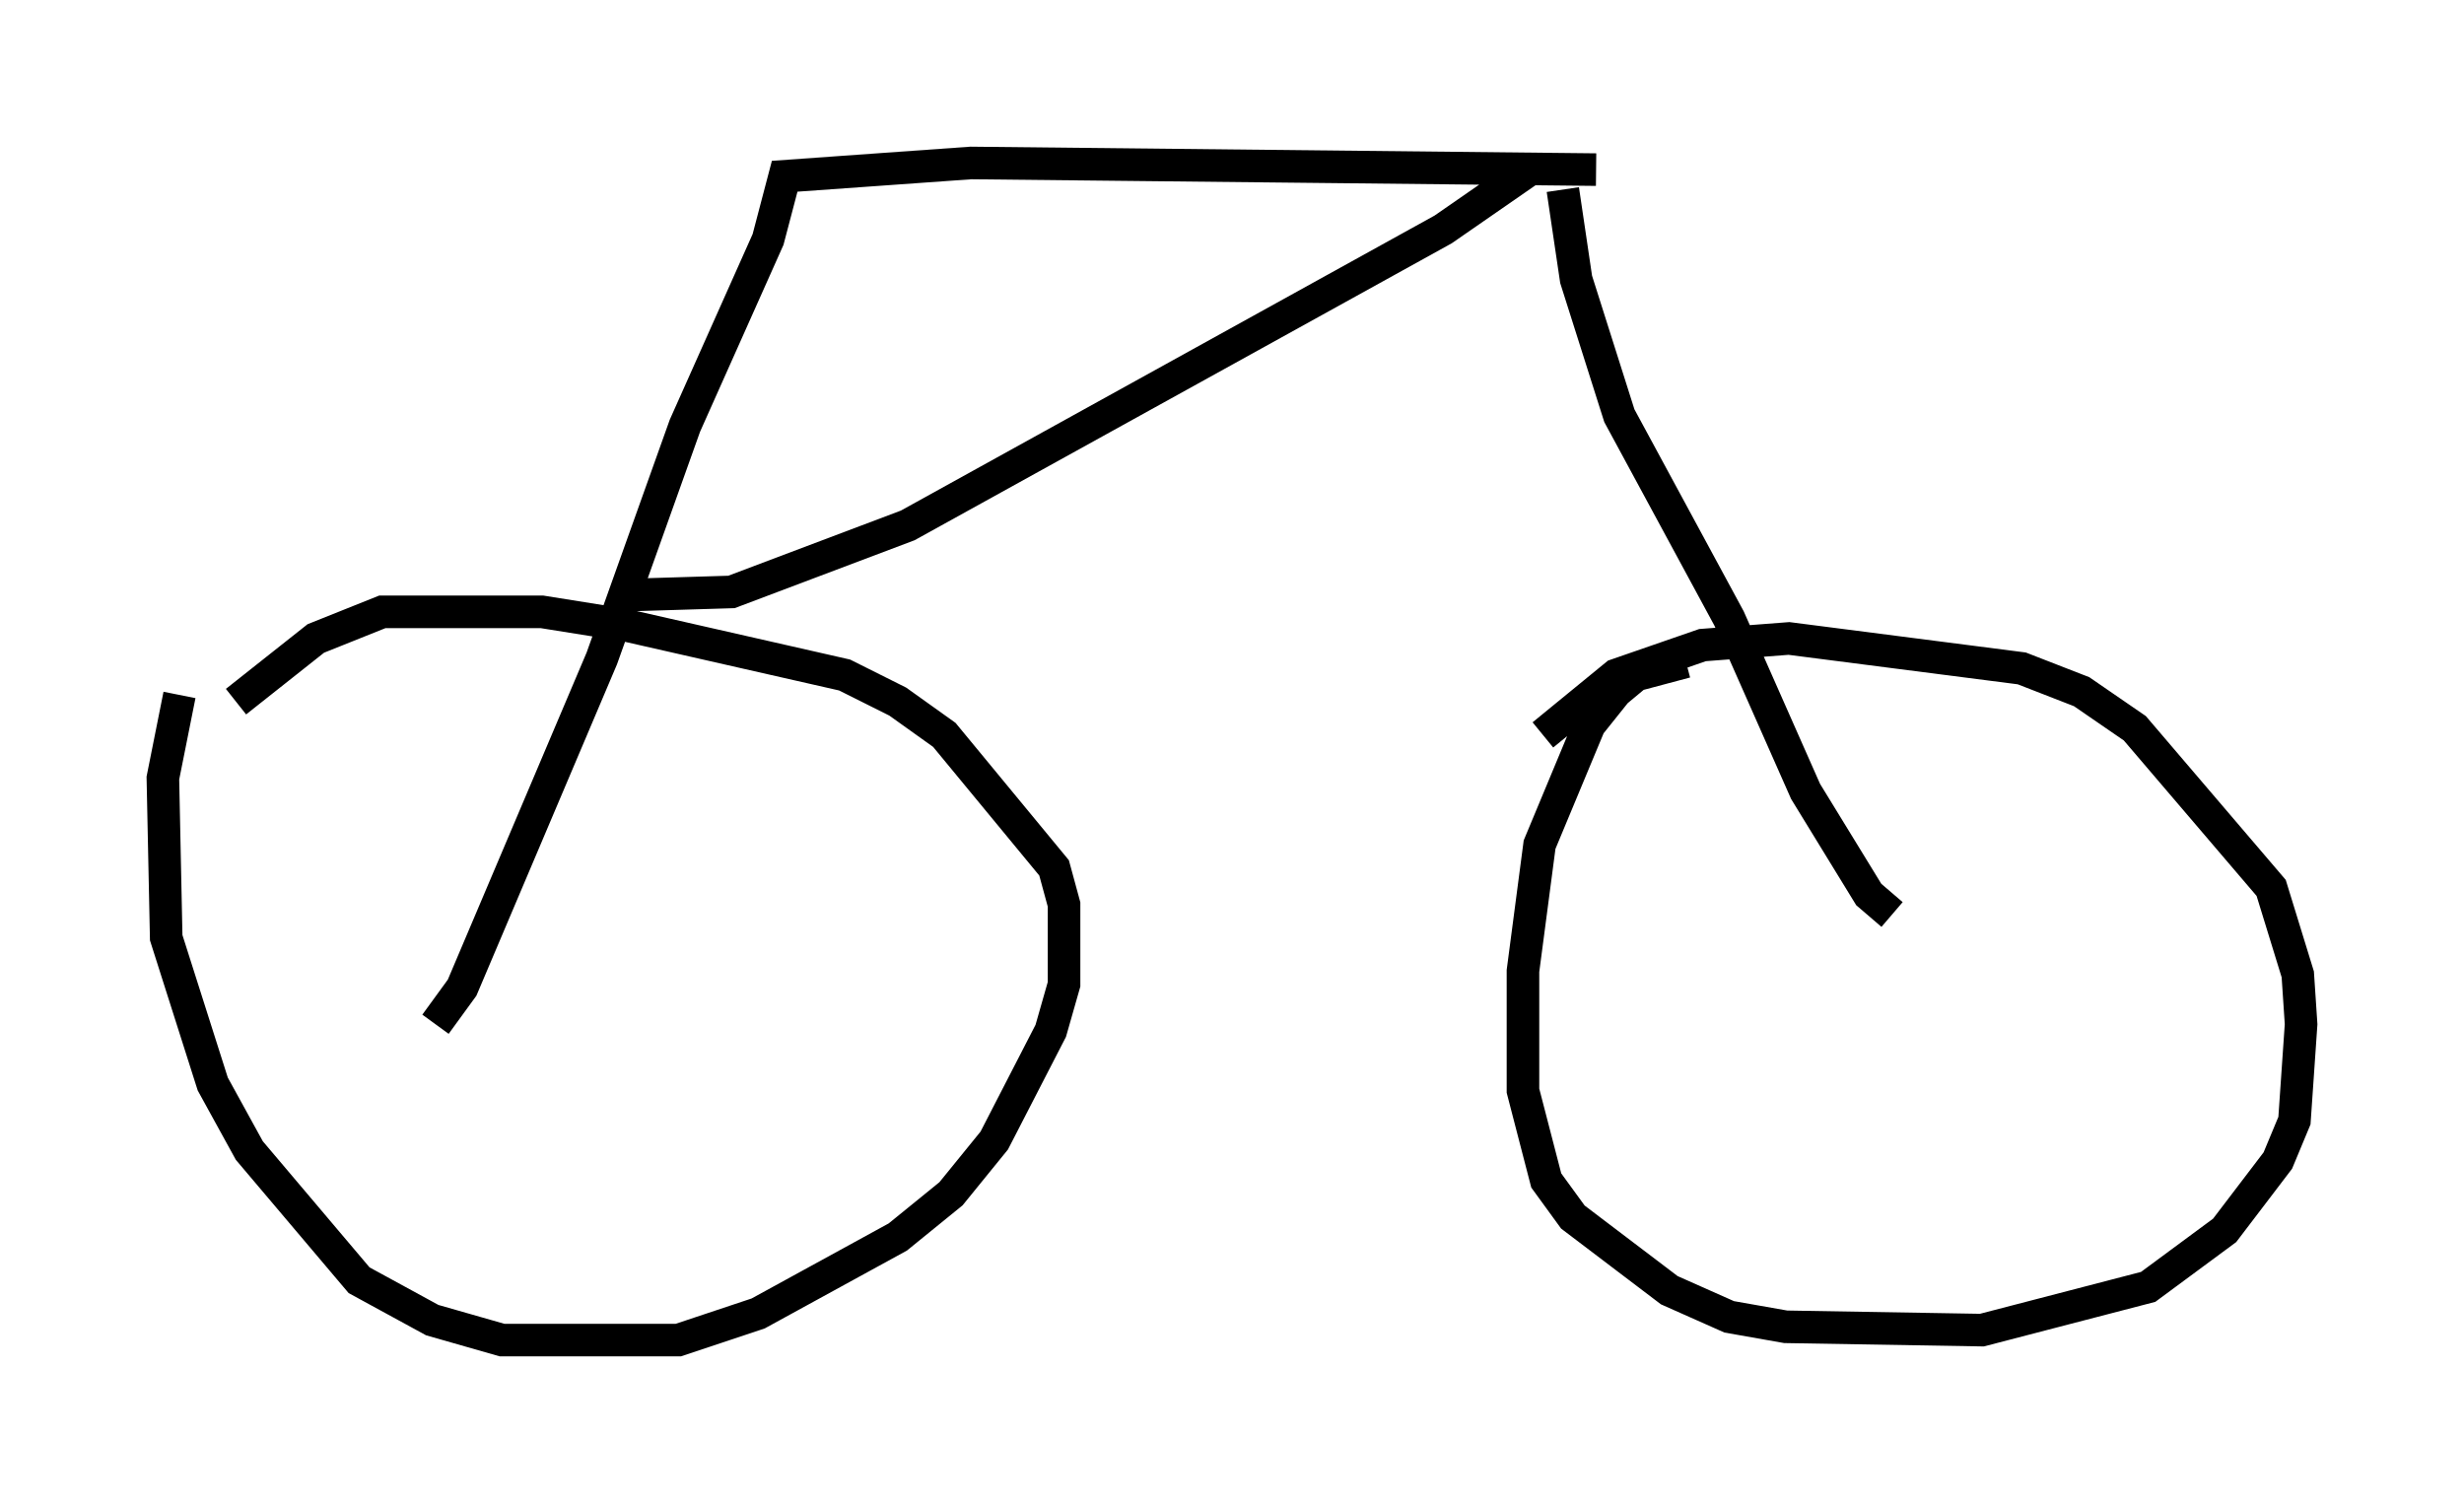 <?xml version="1.0" encoding="utf-8" ?>
<svg baseProfile="full" height="46.138" version="1.1" width="75.64" xmlns="http://www.w3.org/2000/svg" xmlns:ev="http://www.w3.org/2001/xml-events" xmlns:xlink="http://www.w3.org/1999/xlink"><defs /><rect fill="white" height="46.138" width="75.64" x="0" y="0" /><path d="M6.735, 20.415 m-1.225, 0.919 l-0.51, 2.552 0.102, 4.9 l1.429, 4.492 1.123, 2.042 l3.369, 3.981 2.246, 1.225 l2.144, 0.613 5.41, 0.0 l2.45, -0.817 4.288, -2.348 l1.633, -1.327 1.327, -1.633 l1.735, -3.369 0.408, -1.429 l0.0, -2.45 -0.306, -1.123 l-3.369, -4.083 -1.429, -1.021 l-1.633, -0.817 -6.738, -1.531 l-2.552, -0.408 -4.9, 0.0 l-2.042, 0.817 -2.45, 1.94 m44.509, -1.225 l-1.531, 0.408 -0.613, 0.51 l-0.817, 1.021 -1.531, 3.675 l-0.51, 3.879 0.0, 3.675 l0.715, 2.756 0.817, 1.123 l2.96, 2.246 1.838, 0.817 l1.735, 0.306 6.023, 0.102 l5.104, -1.327 2.348, -1.735 l1.633, -2.144 0.51, -1.225 l0.204, -2.96 -0.102, -1.531 l-0.817, -2.654 -4.185, -4.9 l-1.633, -1.123 -1.838, -0.715 l-7.146, -0.919 -2.654, 0.204 l-2.654, 0.919 -2.246, 1.838 m10.719, 5.513 l-0.715, -0.613 -1.94, -3.165 l-2.348, -5.308 -3.369, -6.227 l-1.327, -4.185 -0.408, -2.756 m1.021, -0.613 l-19.192, -0.204 -5.717, 0.408 l-0.51, 1.94 -2.552, 5.717 l-2.552, 7.146 -4.288, 10.106 l-0.817, 1.123 m5.717, -13.169 l3.369, -0.102 5.41, -2.042 l16.436, -9.086 2.654, -1.838 " fill="none" stroke="black" stroke-width="1" /></svg>